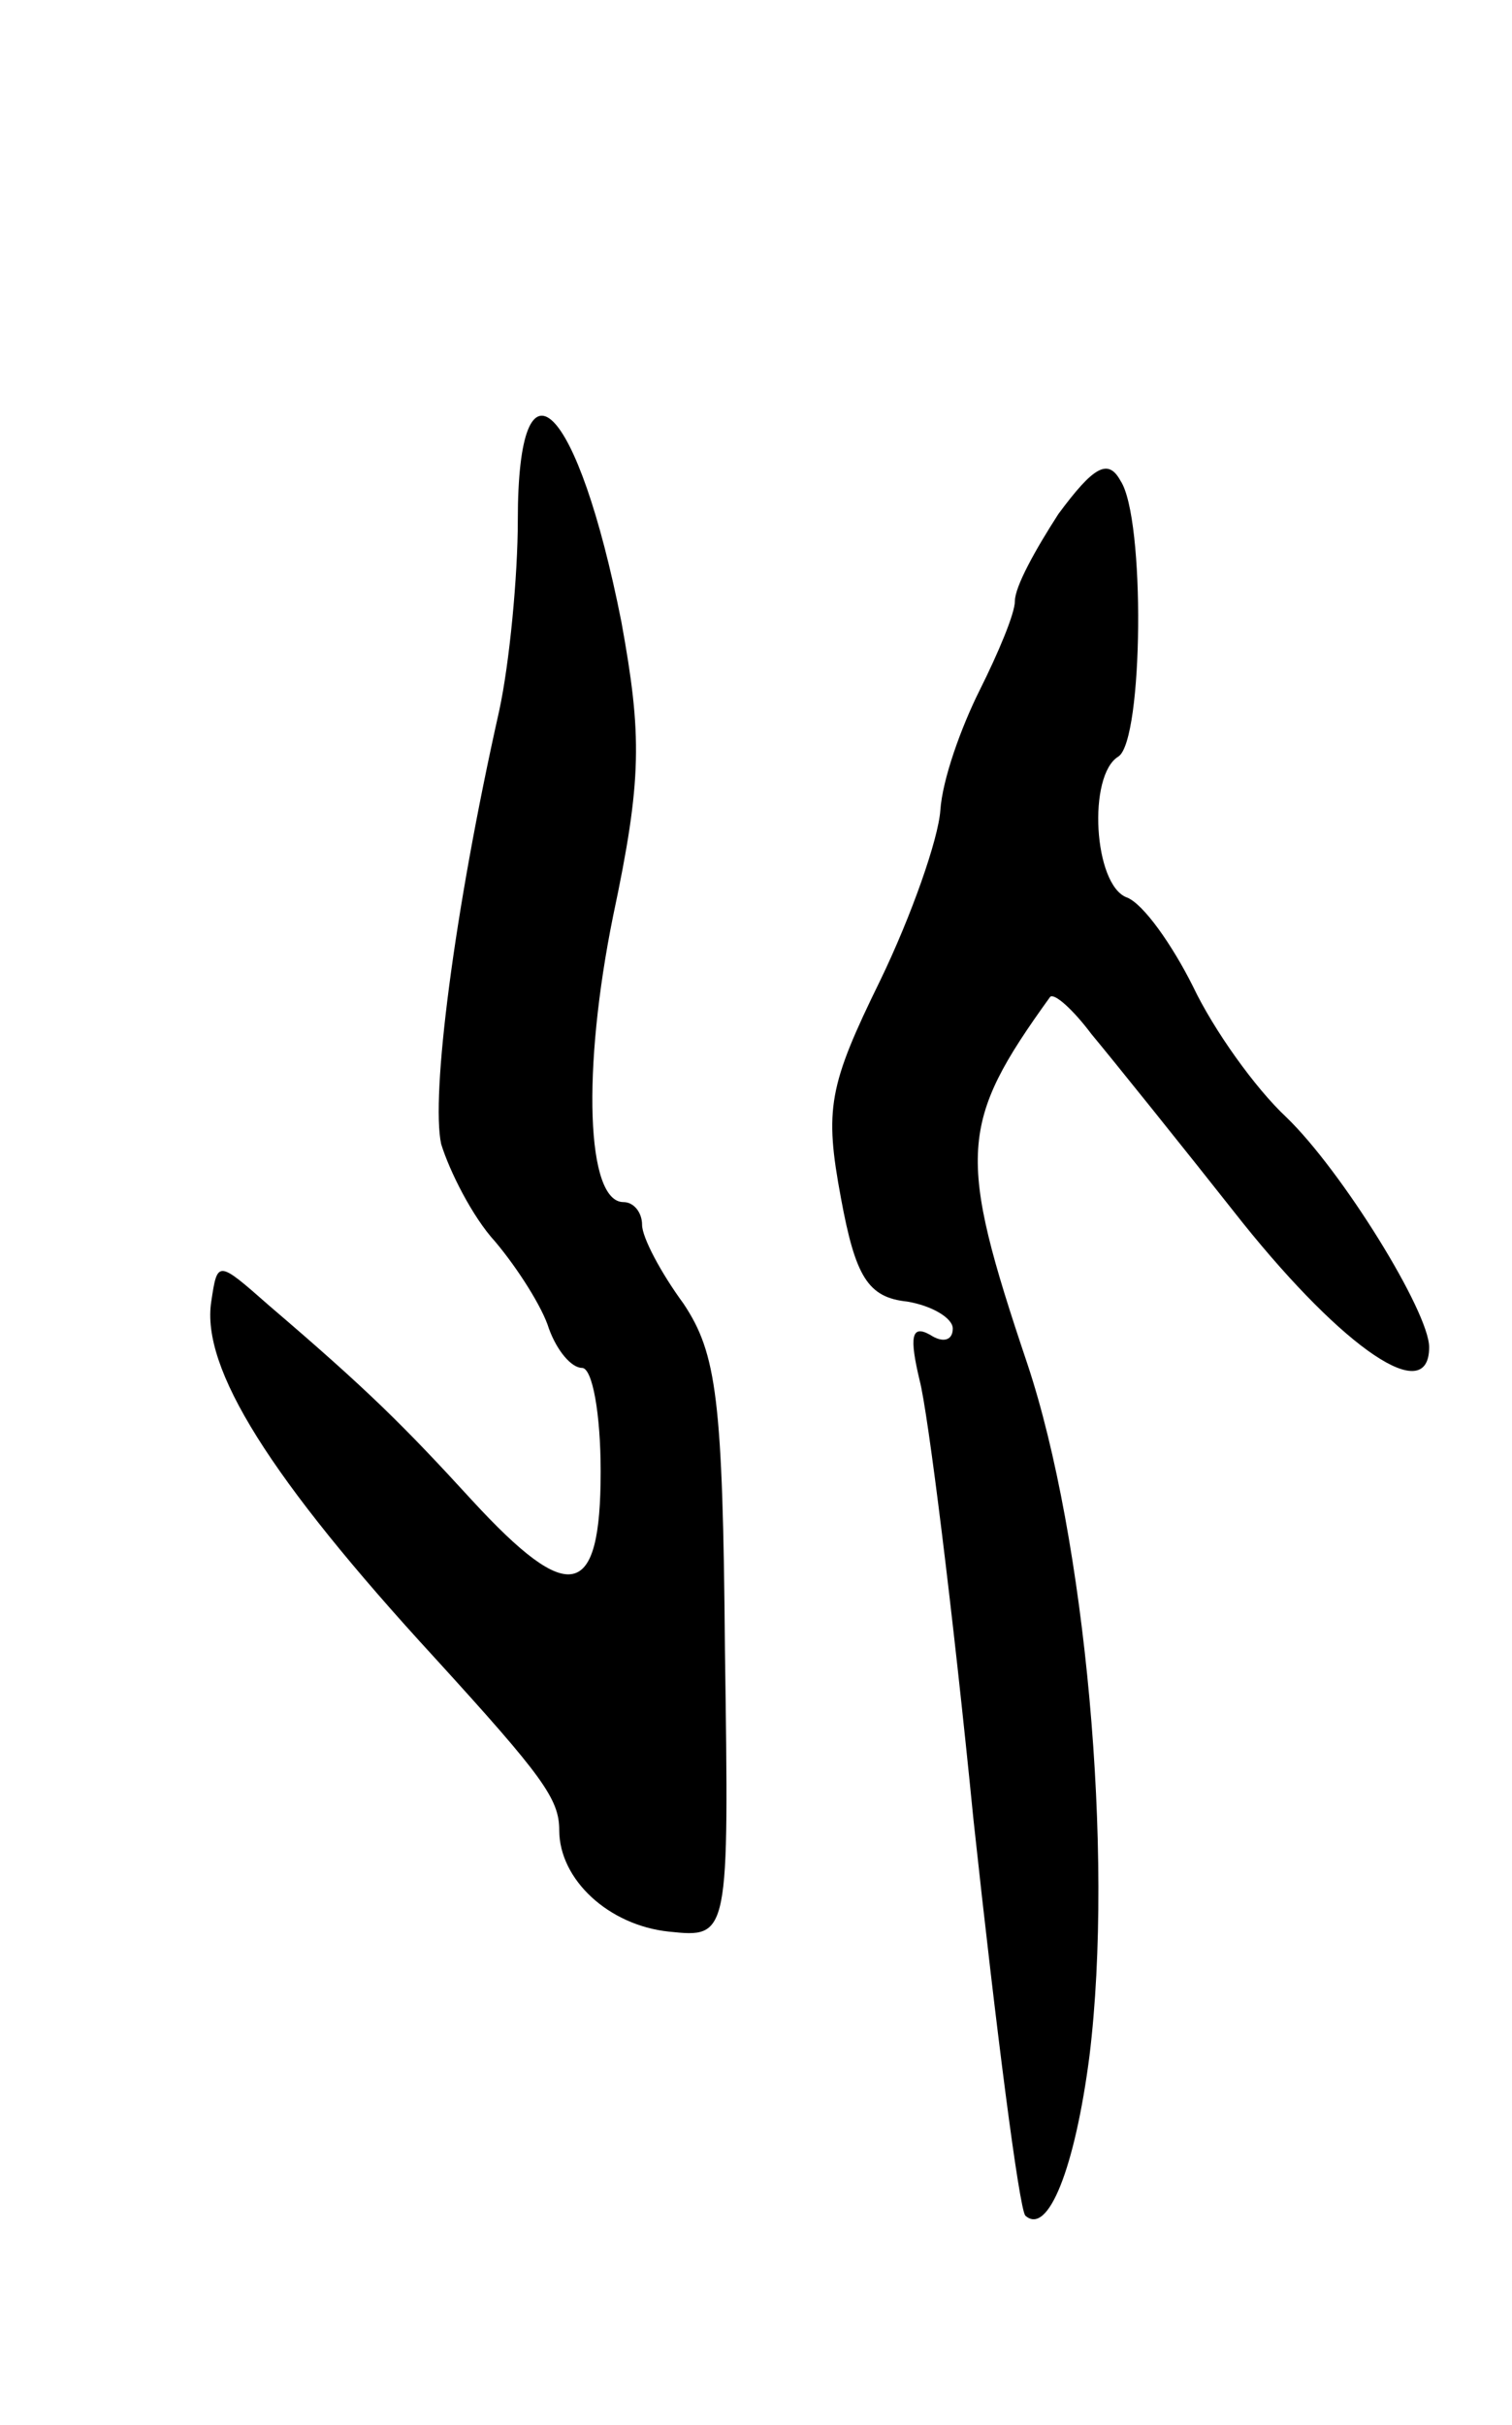 <svg version="1.0" xmlns="http://www.w3.org/2000/svg"
 width="73pt" height="117pt" viewBox="0 0 73 117"
 preserveAspectRatio="xMidYMid meet">
<g transform="translate(0,117) scale(0.1,-0.1)"
fill="#000000" stroke="none">
<path d="M250 919 c0 -27 -4 -69 -9 -92 -22 -98 -33 -186 -28 -209 4 -13 15
-35 26 -47 11 -13 23 -32 26 -42 4 -11 11 -19 16 -19 5 0 9 -22 9 -50 0 -62
-15 -65 -62 -14 -33 36 -50 53 -98 94 -25 22 -25 22 -28 2 -5 -32 28 -85 108
-172 52 -57 60 -68 60 -83 0 -24 24 -46 53 -49 29 -3 29 -3 27 136 -1 121 -4
143 -20 167 -11 15 -20 32 -20 38 0 6 -4 11 -9 11 -18 0 -20 64 -5 138 14 66
14 87 4 142 -21 106 -50 135 -50 49z"/>
<path d="M511 922 c-11 -17 -21 -35 -21 -42 0 -6 -8 -25 -17 -43 -9 -18 -18
-43 -19 -58 -1 -14 -14 -51 -29 -82 -25 -51 -27 -62 -19 -105 7 -38 13 -48 32
-50 12 -2 22 -8 22 -13 0 -6 -5 -7 -11 -3 -9 5 -10 -1 -5 -22 4 -15 16 -111
26 -212 11 -102 22 -187 25 -191 11 -10 24 23 31 77 12 98 -2 250 -30 334 -34
101 -33 116 11 177 2 2 11 -6 20 -18 10 -12 43 -53 73 -91 49 -61 90 -89 90
-60 0 17 -42 85 -69 111 -15 14 -35 42 -45 63 -10 20 -24 40 -32 43 -16 6 -19
59 -4 68 12 8 13 115 1 133 -6 11 -13 7 -30 -16z"/>
</g>
</svg>
